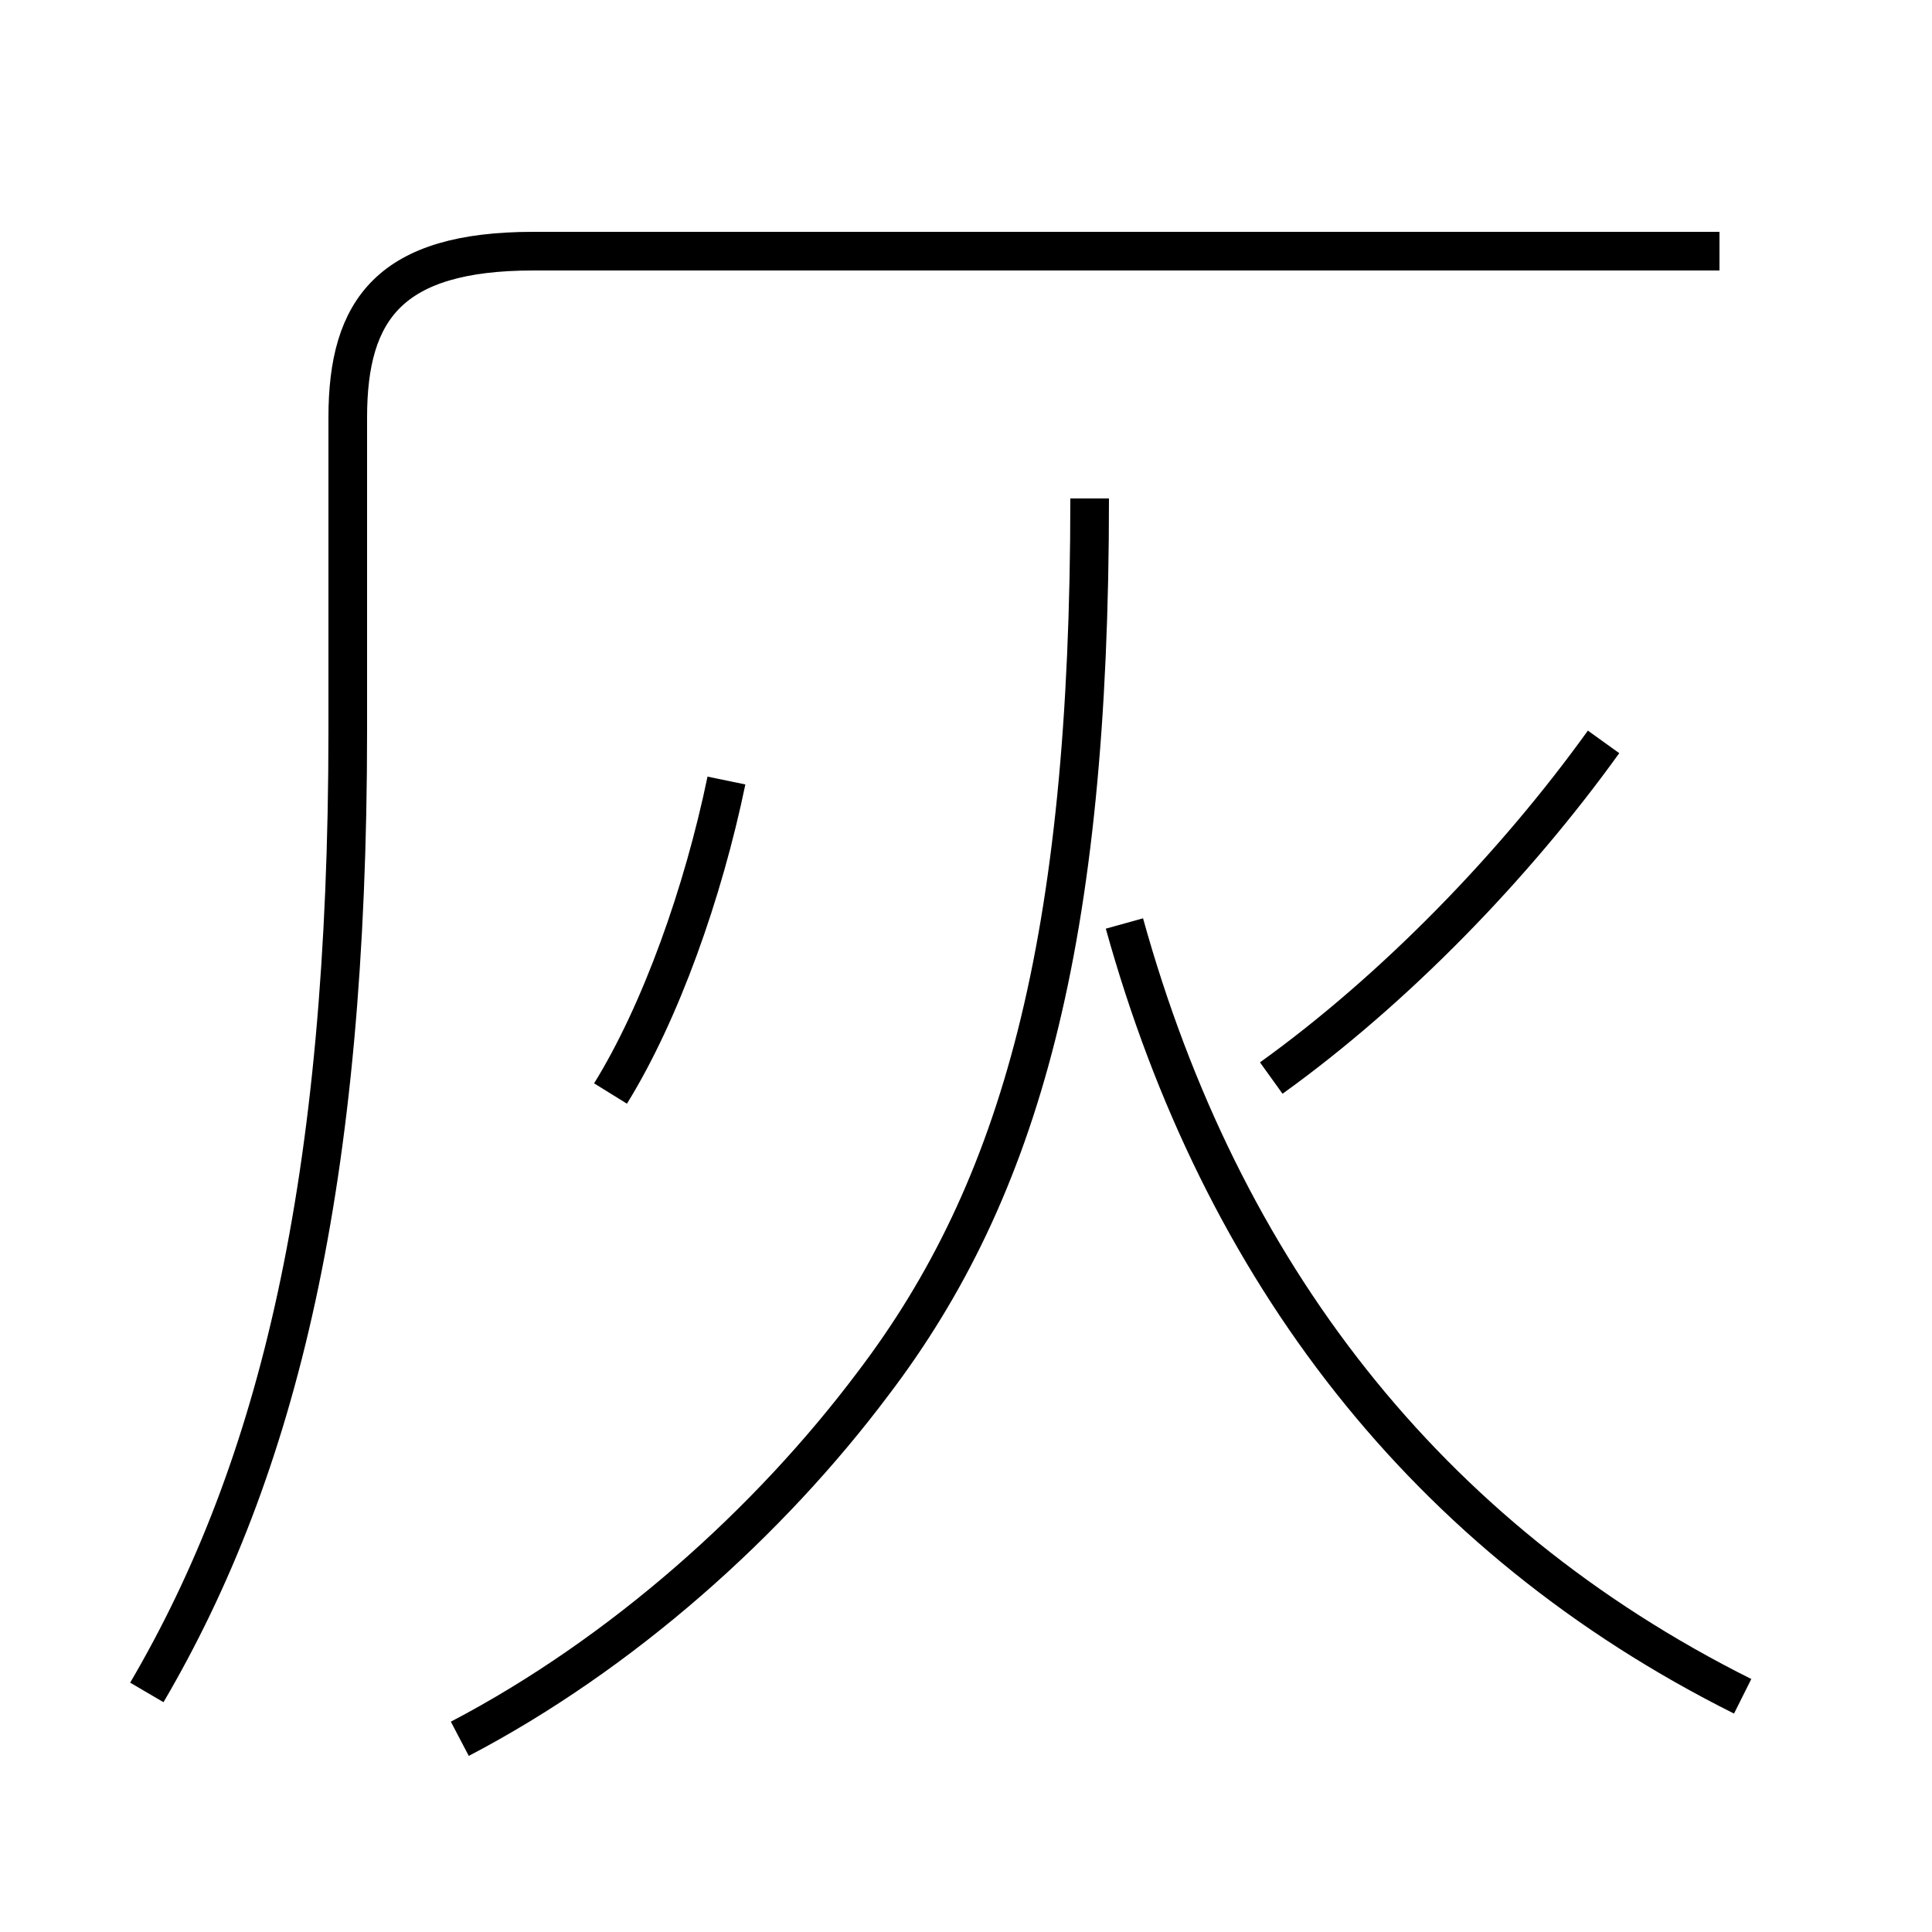<?xml version='1.0' encoding='utf8'?>
<svg viewBox="0.0 -6.0 50.0 50.0" version="1.1" xmlns="http://www.w3.org/2000/svg">
<rect x="0.0" y="-6.0" width="50.0" height="50.0" fill="#808080" stroke="none"/>
<rect x="-1000" y="-1000" width="2000" height="2000" stroke="white" fill="white"/>
<g style="fill:white;stroke:#000000;  stroke-width:1">
<path d="M 11.9 1.0 C 16.1 -1.2 19.9 -4.6 22.6 -8.2 C 26.4 -13.2 28.2 -19.6 28.2 -31.1 M 3.8 -0.2 C 7.2 -6.0 9.0 -13.4 9.0 -25.1 L 9.0 -33.2 C 9.0 -36.0 10.1 -37.5 13.8 -37.5 L 44.5 -37.5 M 15.8 -15.7 C 17.1 -17.8 18.2 -20.9 18.8 -23.8 M 45.1 -0.1 C 36.9 -4.2 31.6 -11.1 29.1 -20.1 M 32.9 -16.1 C 36.1 -18.4 39.2 -21.6 41.5 -24.8" transform="translate(0.0, 38.0)" />
</g>
</svg>